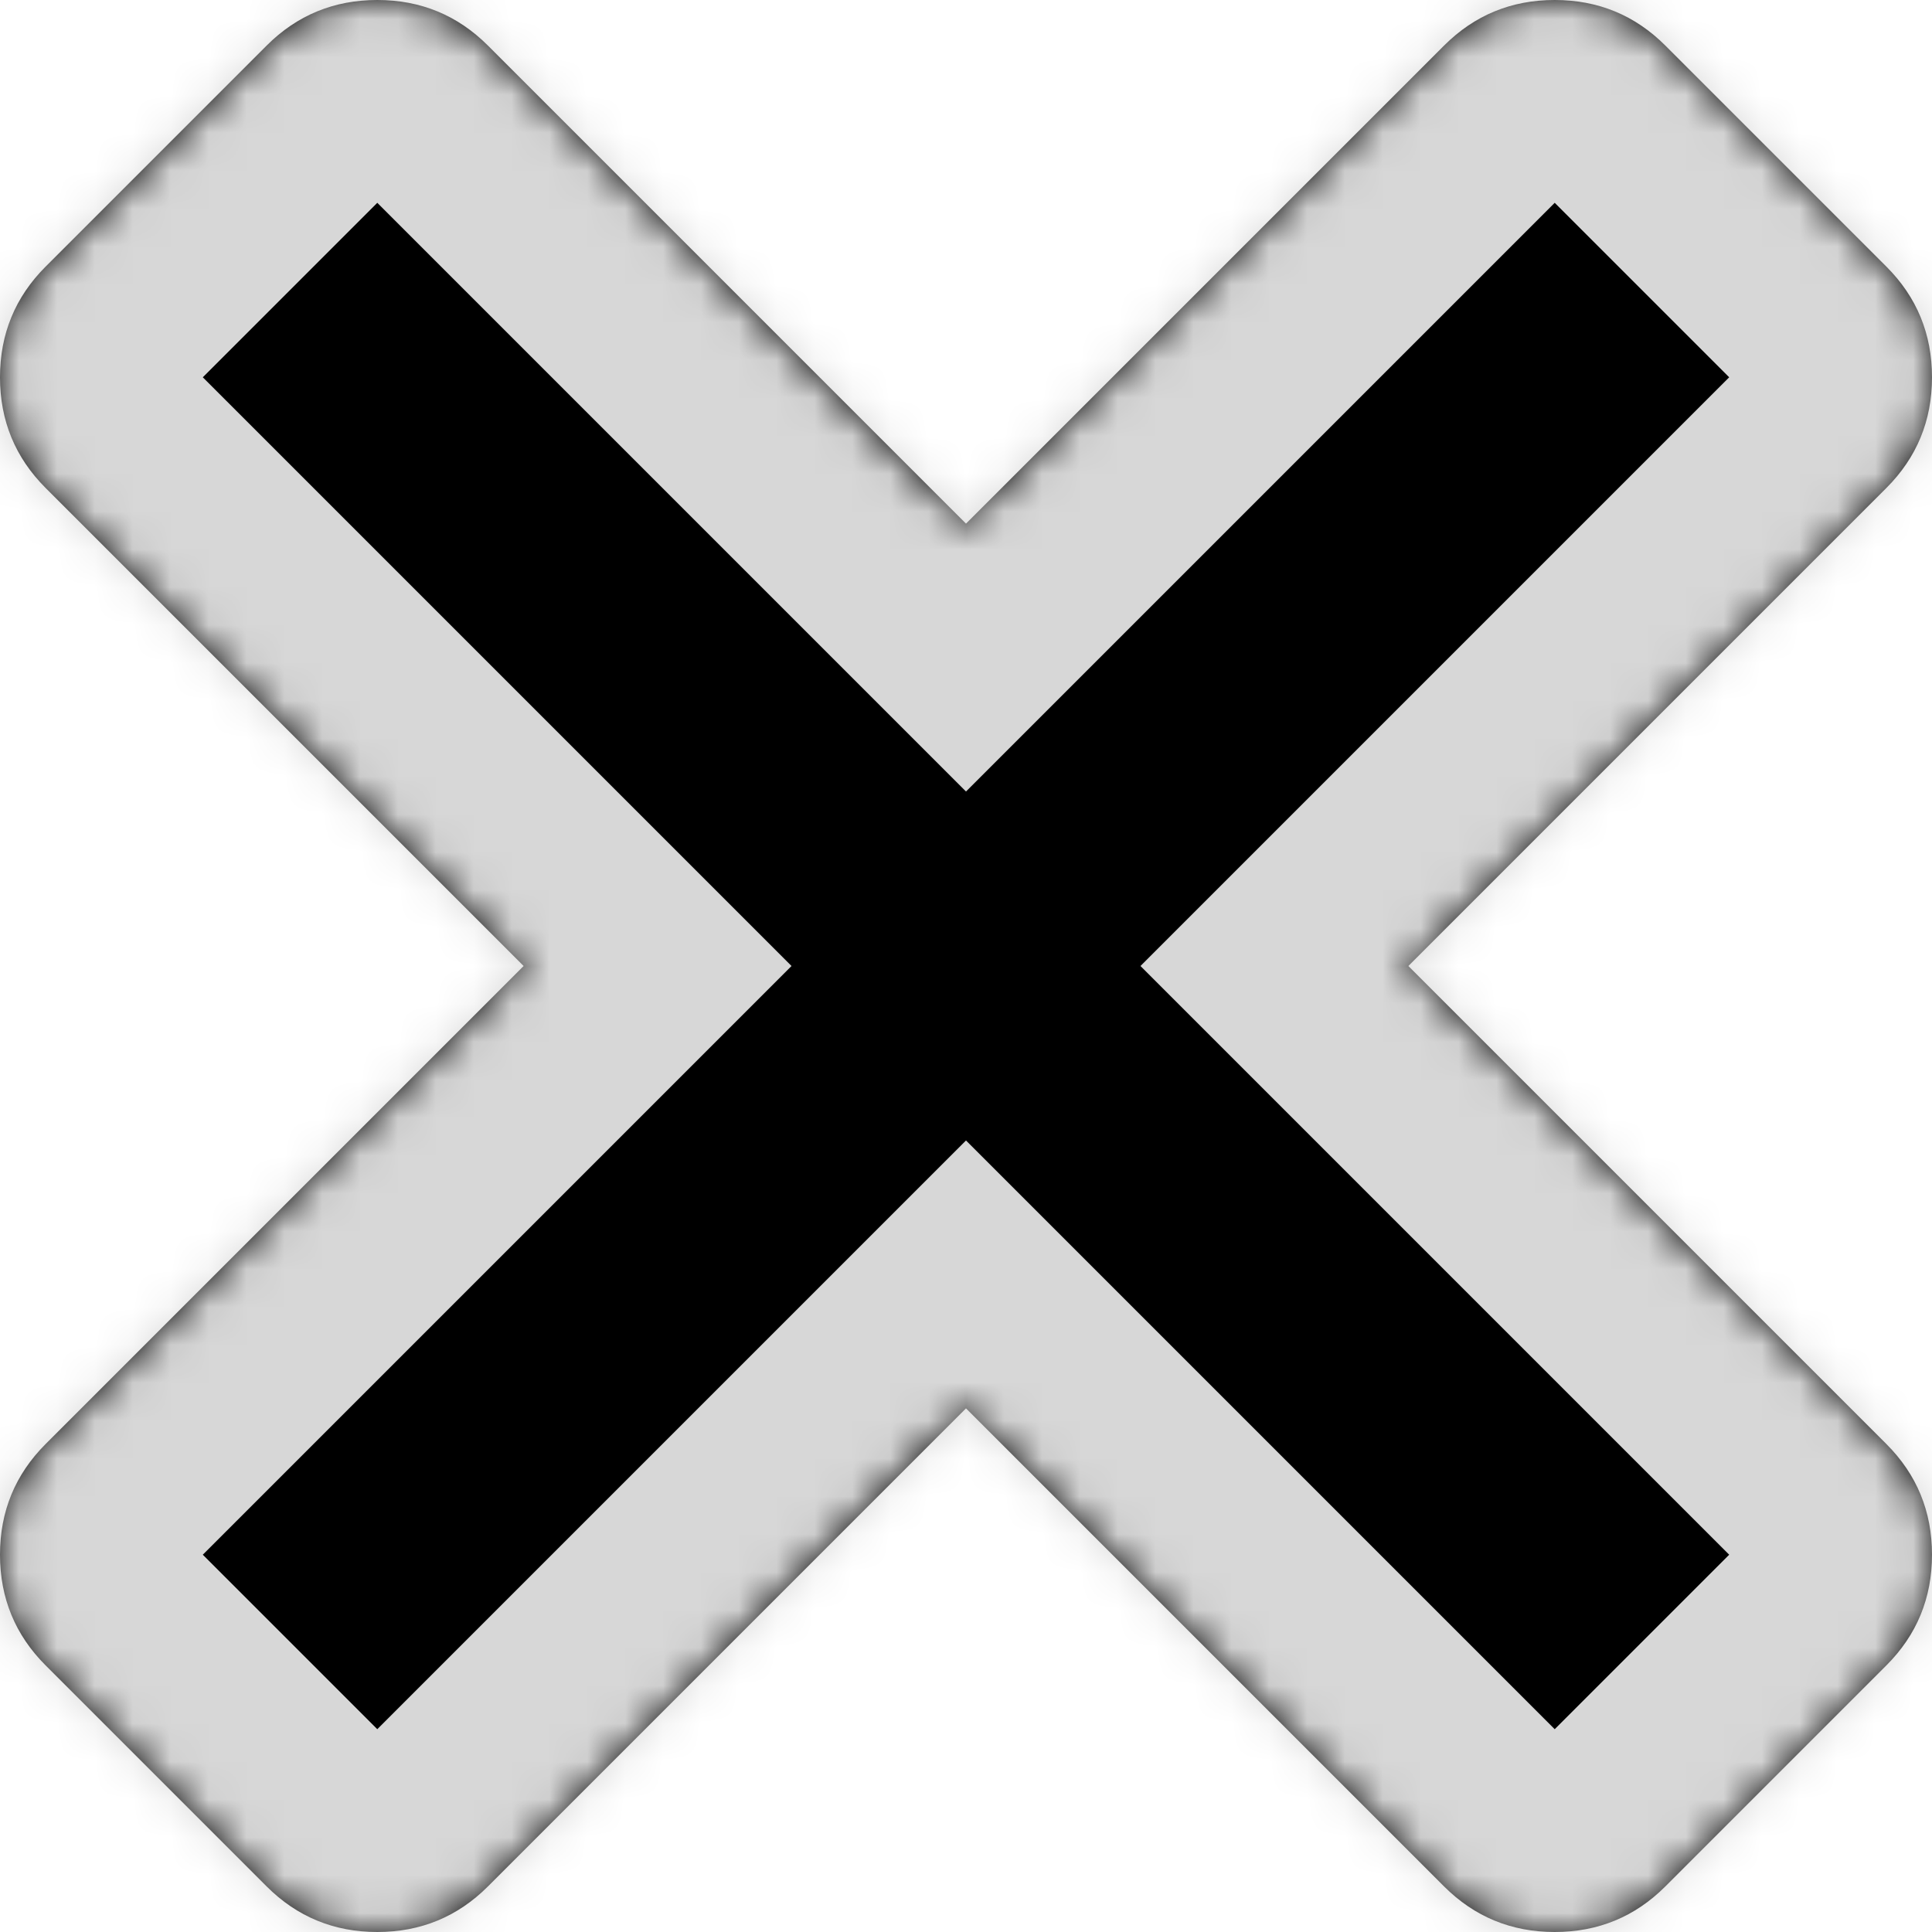 ﻿<?xml version="1.0" encoding="utf-8"?>
<svg version="1.1" xmlns:xlink="http://www.w3.org/1999/xlink" width="51px" height="51px" xmlns="http://www.w3.org/2000/svg">
  <defs>
    <mask fill="white" id="clip1243">
      <path d="M 49.798 38.121  C 50.599 38.923  51 39.896  51 41.04  C 51 42.185  50.599 43.158  49.798 43.96  L 43.96 49.798  C 43.158 50.599  42.185 51  41.04 51  C 39.896 51  38.923 50.599  38.121 49.798  L 25.5 37.177  L 12.879 49.798  C 12.077 50.599  11.104 51  9.96 51  C 8.815 51  7.842 50.599  7.04 49.798  L 1.202 43.96  C 0.401 43.158  0 42.185  0 41.04  C 0 39.896  0.401 38.923  1.202 38.121  L 13.823 25.5  L 1.202 12.879  C 0.401 12.077  0 11.104  0 9.96  C 0 8.815  0.401 7.842  1.202 7.04  L 7.04 1.202  C 7.842 0.401  8.815 0  9.96 0  C 11.104 0  12.077 0.401  12.879 1.202  L 25.5 13.823  L 38.121 1.202  C 38.923 0.401  39.896 0  41.04 0  C 42.185 0  43.158 0.401  43.96 1.202  L 49.798 7.04  C 50.599 7.842  51 8.815  51 9.96  C 51 11.104  50.599 12.077  49.798 12.879  L 37.177 25.5  L 49.798 38.121  Z " fill-rule="evenodd" />
    </mask>
  </defs>
  <g transform="matrix(1 0 0 1 -1804 -127 )">
    <path d="M 49.798 38.121  C 50.599 38.923  51 39.896  51 41.04  C 51 42.185  50.599 43.158  49.798 43.96  L 43.96 49.798  C 43.158 50.599  42.185 51  41.04 51  C 39.896 51  38.923 50.599  38.121 49.798  L 25.5 37.177  L 12.879 49.798  C 12.077 50.599  11.104 51  9.96 51  C 8.815 51  7.842 50.599  7.04 49.798  L 1.202 43.96  C 0.401 43.158  0 42.185  0 41.04  C 0 39.896  0.401 38.923  1.202 38.121  L 13.823 25.5  L 1.202 12.879  C 0.401 12.077  0 11.104  0 9.96  C 0 8.815  0.401 7.842  1.202 7.04  L 7.04 1.202  C 7.842 0.401  8.815 0  9.96 0  C 11.104 0  12.077 0.401  12.879 1.202  L 25.5 13.823  L 38.121 1.202  C 38.923 0.401  39.896 0  41.04 0  C 42.185 0  43.158 0.401  43.96 1.202  L 49.798 7.04  C 50.599 7.842  51 8.815  51 9.96  C 51 11.104  50.599 12.077  49.798 12.879  L 37.177 25.5  L 49.798 38.121  Z " fill-rule="nonzero" fill="#000000" stroke="none" transform="matrix(1 0 0 1 1804 127 )" />
    <path d="M 49.798 38.121  C 50.599 38.923  51 39.896  51 41.04  C 51 42.185  50.599 43.158  49.798 43.96  L 43.96 49.798  C 43.158 50.599  42.185 51  41.04 51  C 39.896 51  38.923 50.599  38.121 49.798  L 25.5 37.177  L 12.879 49.798  C 12.077 50.599  11.104 51  9.96 51  C 8.815 51  7.842 50.599  7.04 49.798  L 1.202 43.96  C 0.401 43.158  0 42.185  0 41.04  C 0 39.896  0.401 38.923  1.202 38.121  L 13.823 25.5  L 1.202 12.879  C 0.401 12.077  0 11.104  0 9.96  C 0 8.815  0.401 7.842  1.202 7.04  L 7.04 1.202  C 7.842 0.401  8.815 0  9.96 0  C 11.104 0  12.077 0.401  12.879 1.202  L 25.5 13.823  L 38.121 1.202  C 38.923 0.401  39.896 0  41.04 0  C 42.185 0  43.158 0.401  43.96 1.202  L 49.798 7.04  C 50.599 7.842  51 8.815  51 9.96  C 51 11.104  50.599 12.077  49.798 12.879  L 37.177 25.5  L 49.798 38.121  Z " stroke-width="10" stroke="#d7d7d7" fill="none" transform="matrix(1 0 0 1 1804 127 )" mask="url(#clip1243)" />
  </g>
</svg>